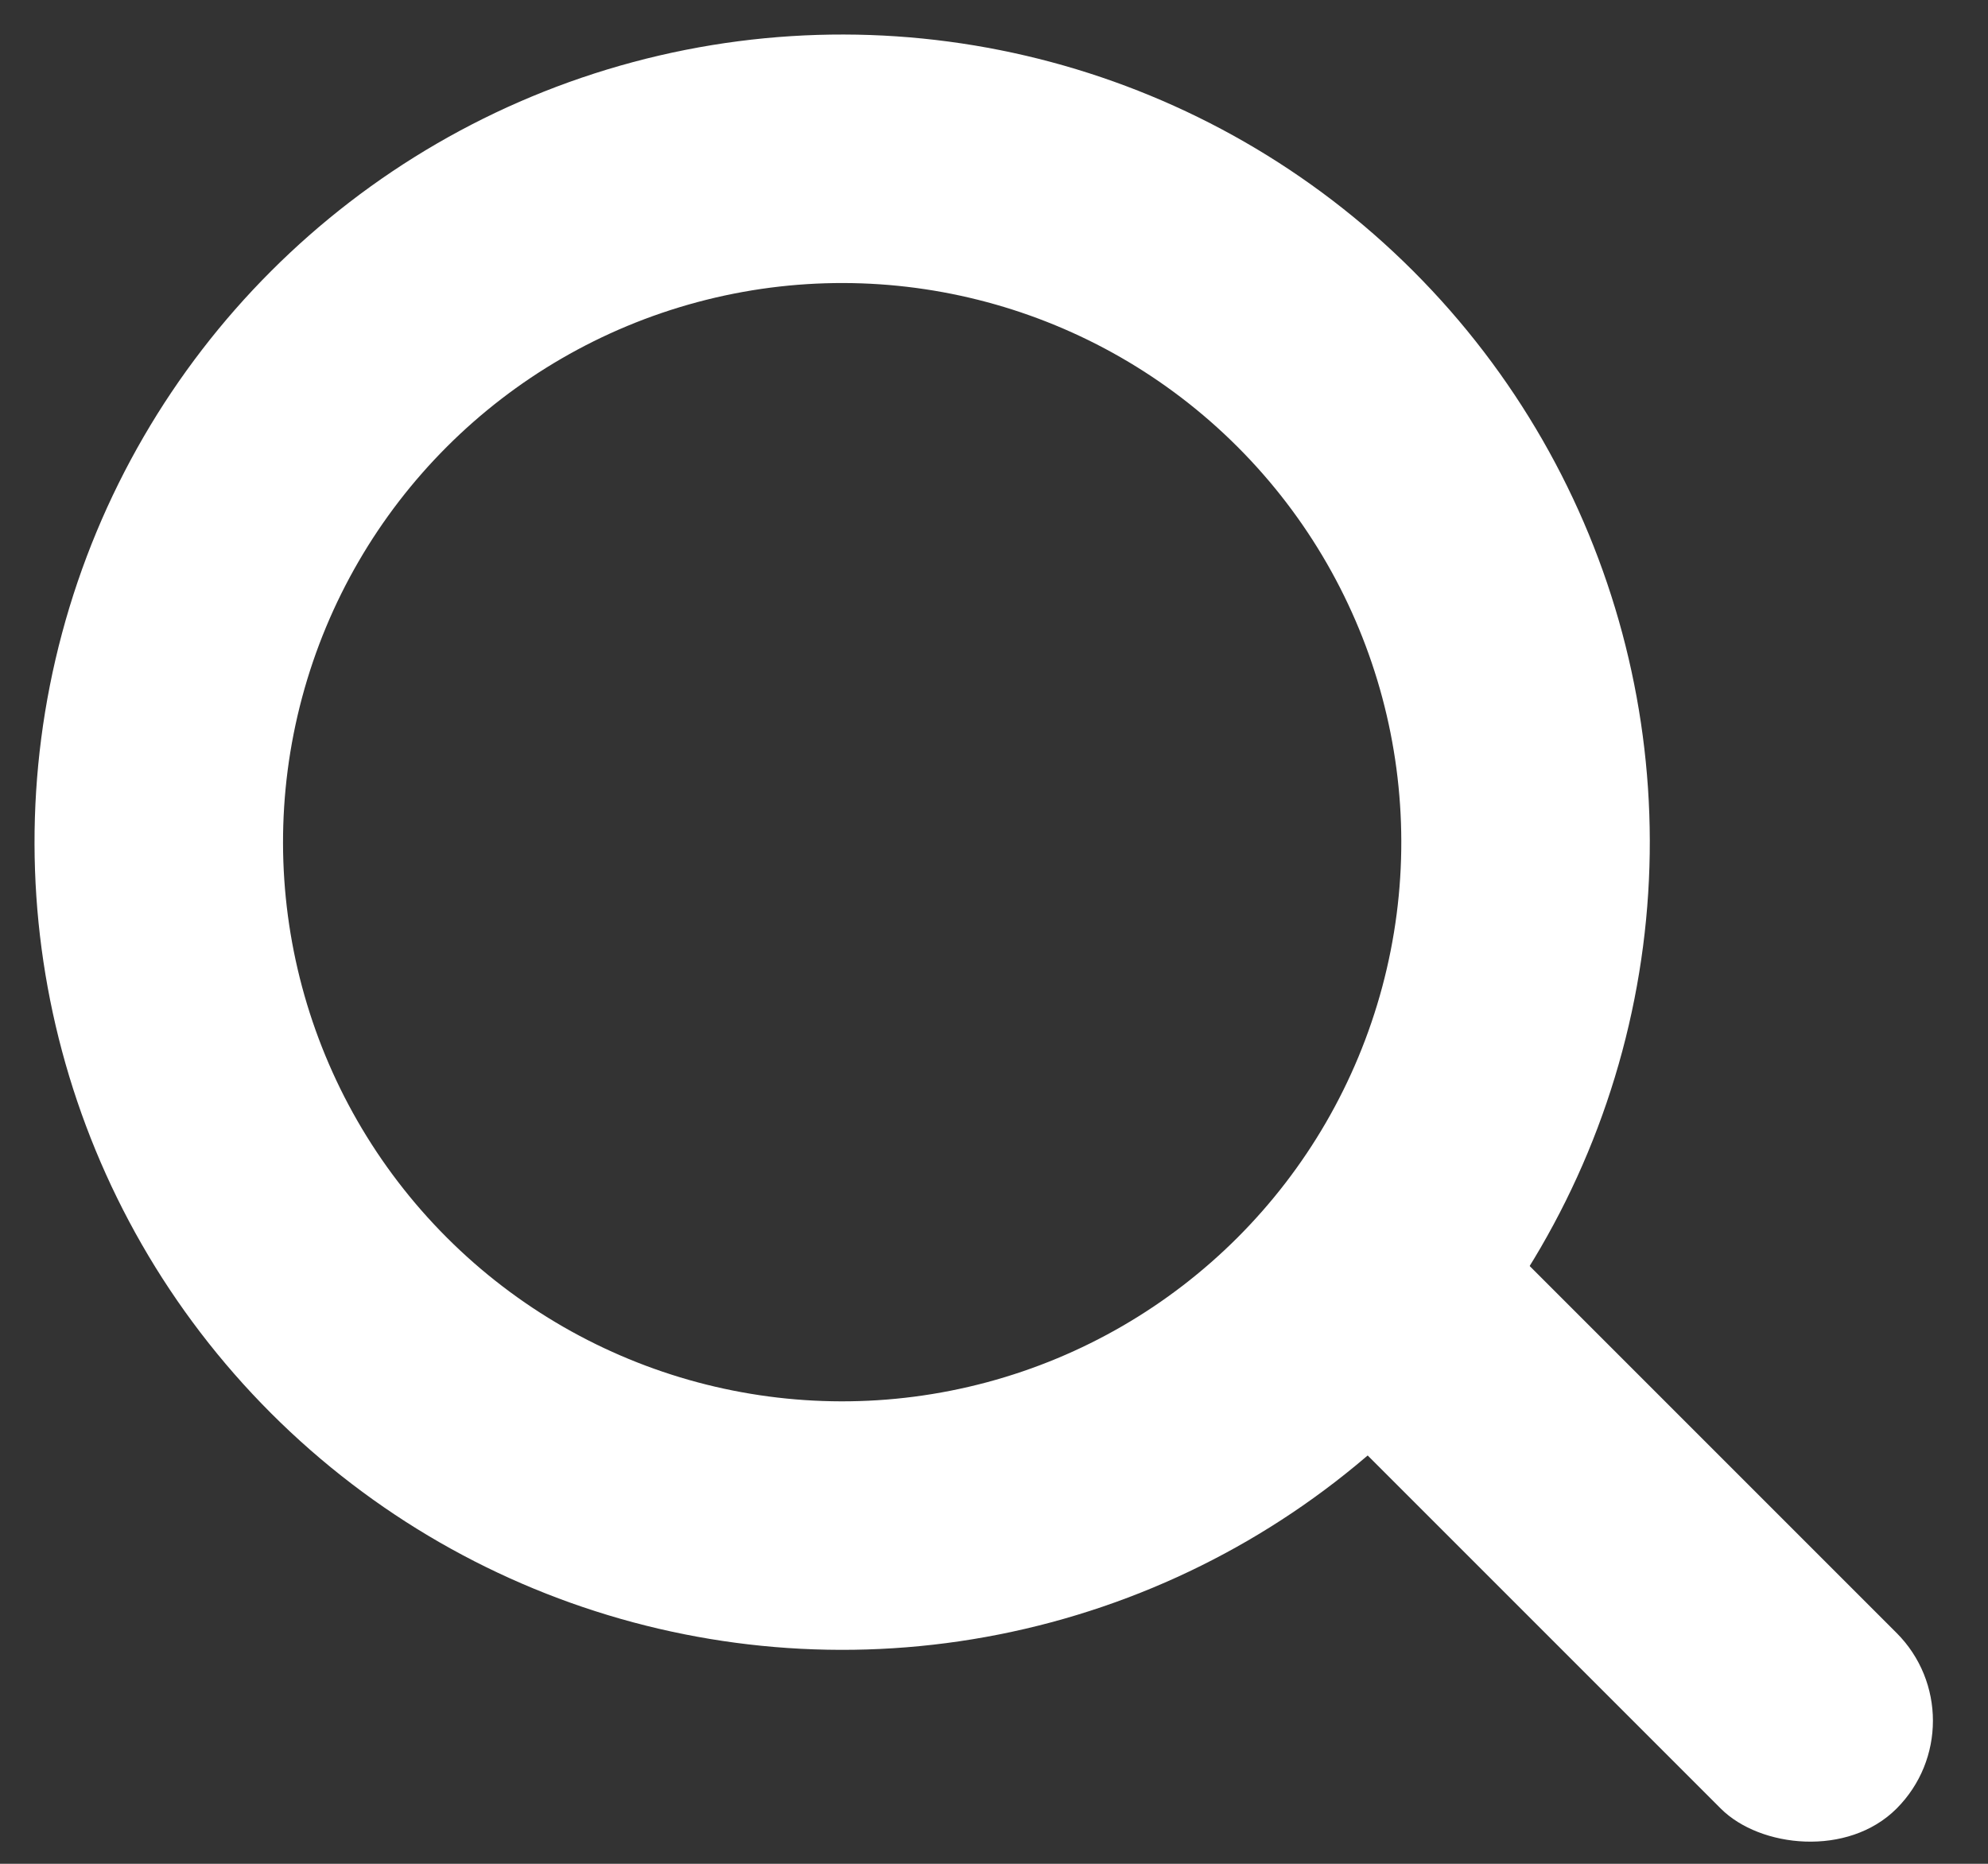 <?xml version="1.0" encoding="UTF-8"?>
<svg width="16px" height="15px" viewBox="0 0 16 15" version="1.1" xmlns="http://www.w3.org/2000/svg" xmlns:xlink="http://www.w3.org/1999/xlink">
    <rect x="0" y="0" width="16" height="15" fill="#333333" stroke="none"/>
    <title>icon/action/search-light</title>
    <g id="Symbols" stroke="none" stroke-width="1" fill="none" fill-rule="evenodd">
        <g id="buttons/8.-icon-button/-dark-bg" transform="translate(-12, -12)">
            <g id="Group-4" transform="translate(11, 11)">
                <circle id="Oval" stroke="#FFFFFF" stroke-width="2" transform="translate(7.778, 7.778) rotate(-45) translate(-7.778, -7.778) " cx="7.778" cy="7.778" r="5.5"></circle>
                <rect id="Rectangle" fill="#FFFFFF" transform="translate(13.789, 13.081) rotate(-45) translate(-13.789, -13.081) " x="12.789" y="9.581" width="2" height="7" rx="1"></rect>
            </g>
        </g>
    </g>
</svg>